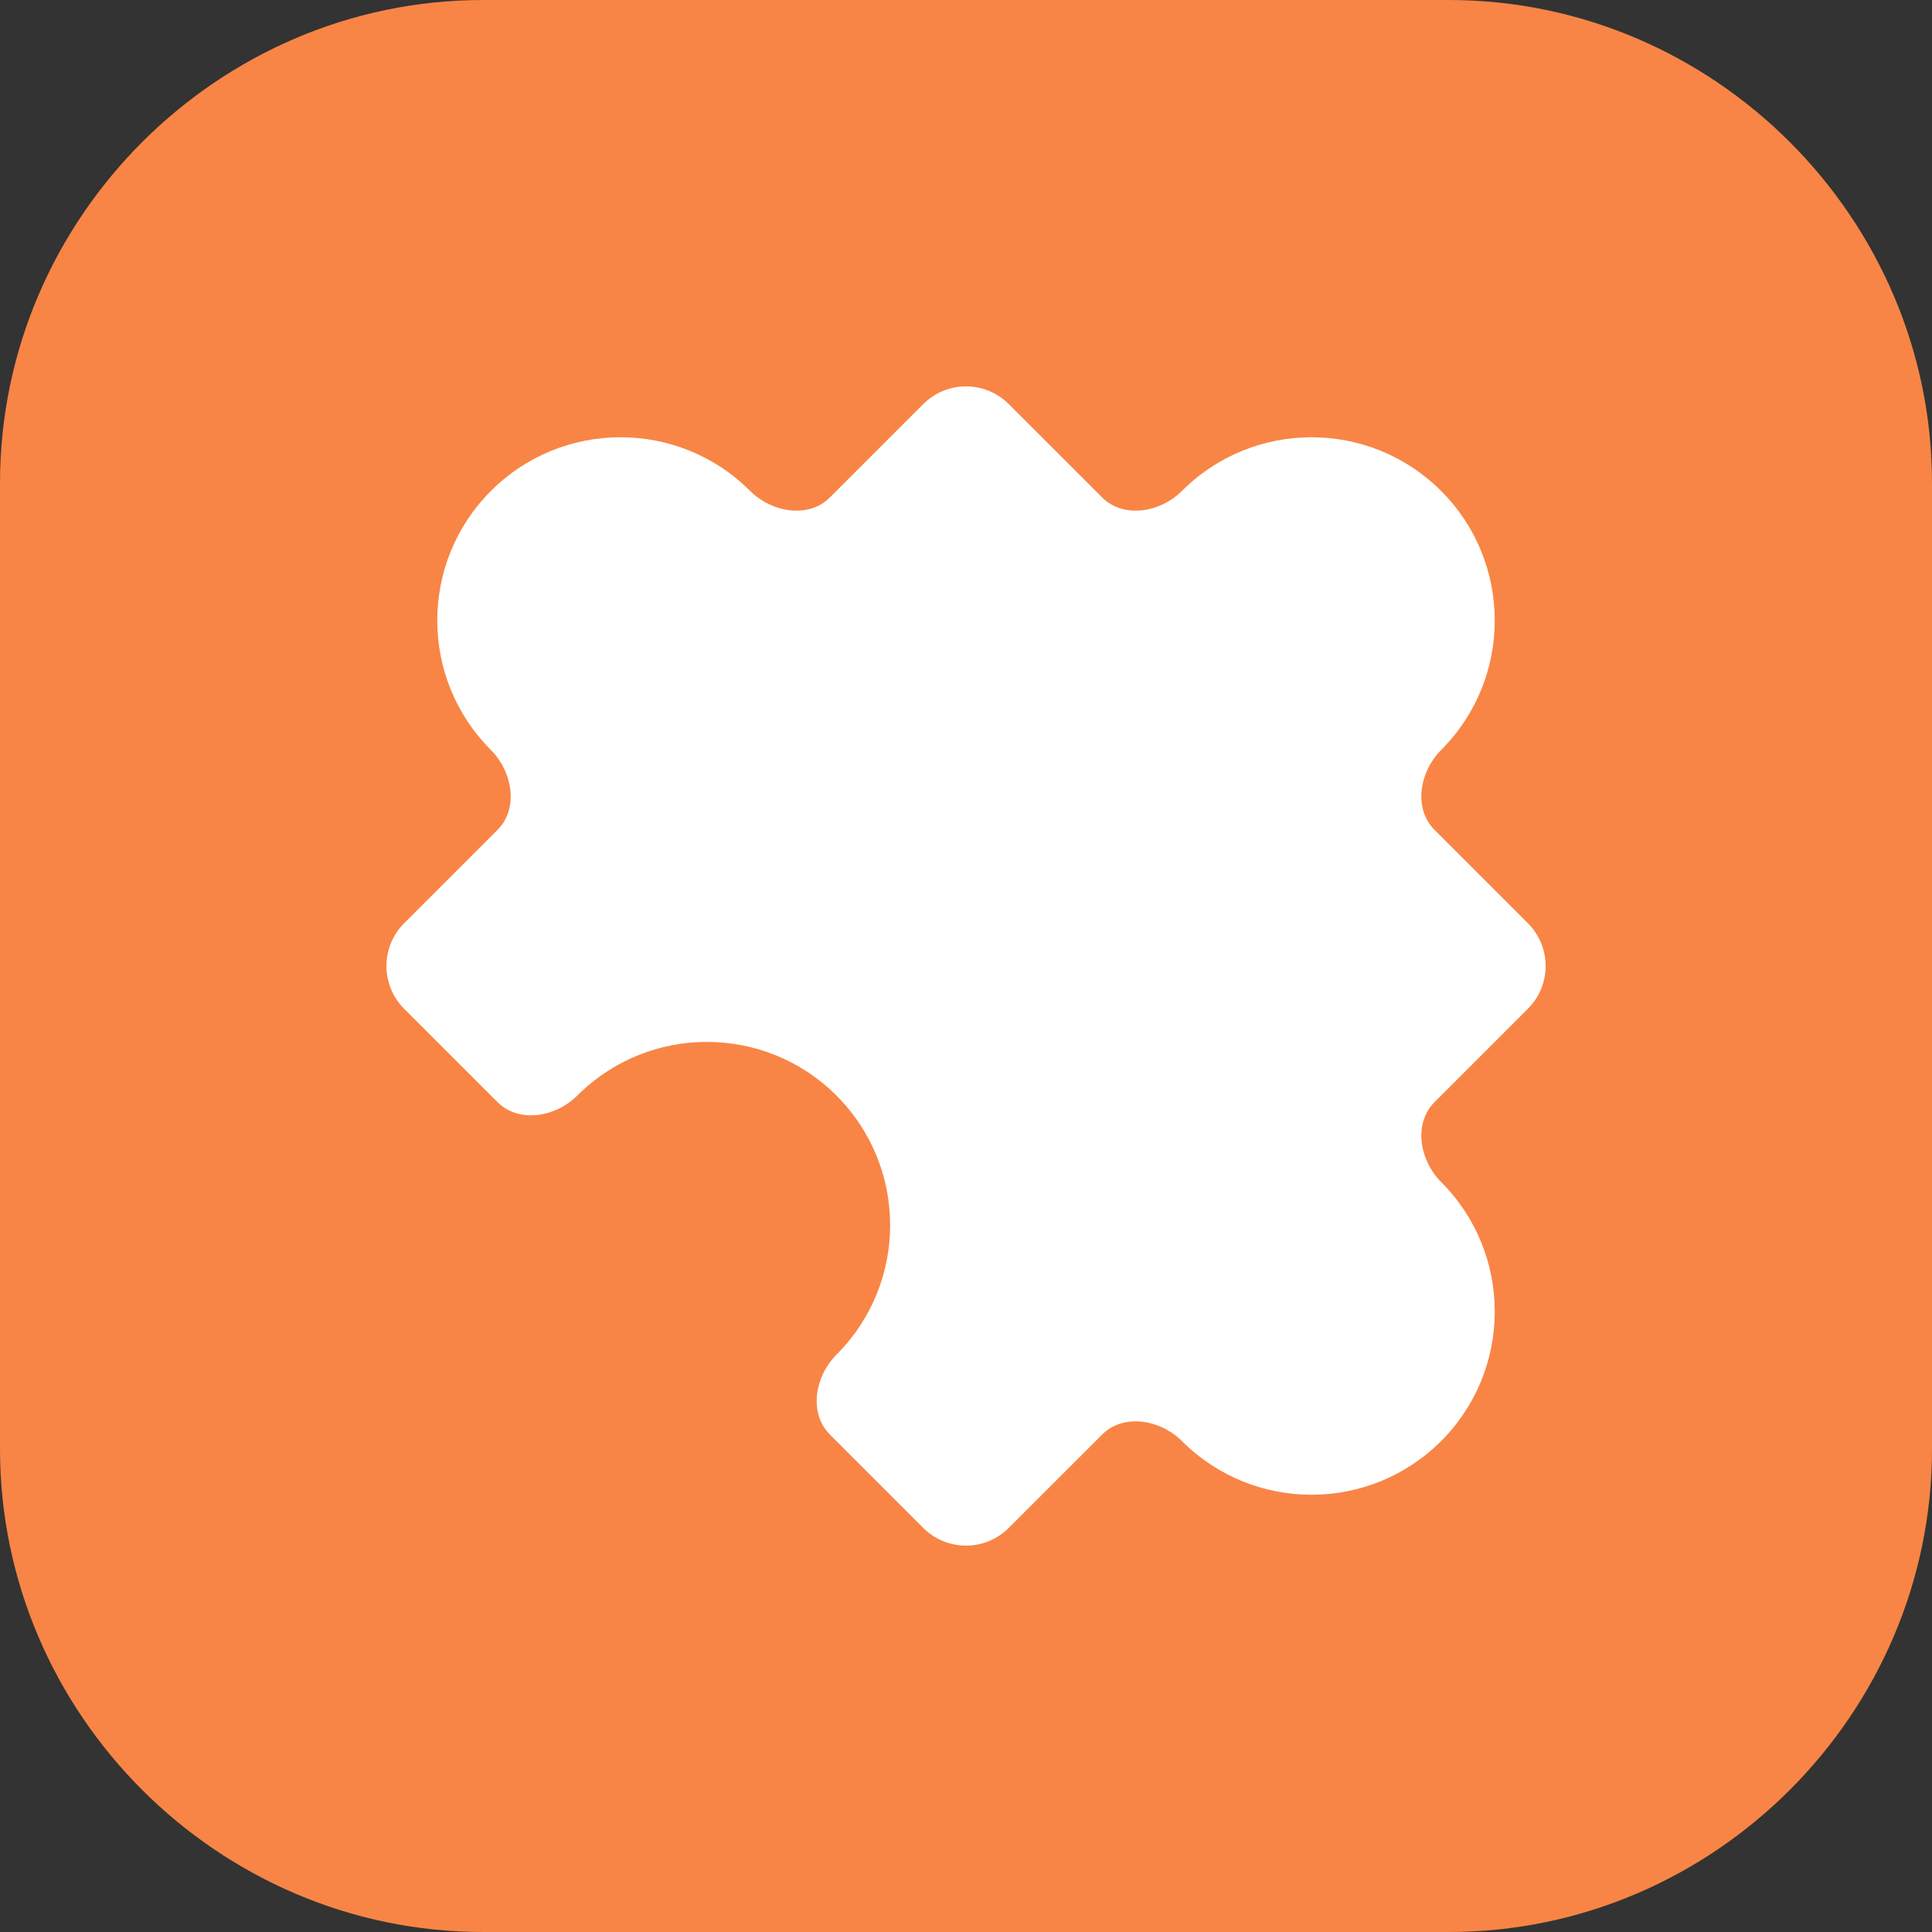 <?xml version="1.0" encoding="UTF-8"?>
<svg xmlns="http://www.w3.org/2000/svg" width="32" height="32.0" viewBox="-5.999039616631952E-32 0.0 32 32.0" preserveAspectRatio="none">
  <rect x="-5.999039616631952E-32" y="0.0" width="32" height="32.0" fill="#333333" stroke="none"/>
  <g>
    <defs>
      <path id="s-Path_1-d1224" d="M8.0 0.0 L24.0 0.0 C28.389 2.6872854337170806E-16 32.0 3.611 32.0 8.0 L32.0 24.0 C32.0 28.389 28.389 32.0 24.0 32.0 L8.0 32.0 C3.611 32.0 5.374570867434161E-16 28.389 0.0 24.0 L0.0 8.0 C-5.374570867434161E-16 3.611 3.611 8.061856301151241E-16 8 0.0 Z "></path>
      <path id="s-Path_2-d1224" d="M19.577 8.131 C19.221 8.487 18.611 8.595 18.255 8.239 L16.708 6.693 C16.317 6.302 15.683 6.302 15.292 6.693 L13.746 8.239 C13.39 8.595 12.78 8.487 12.424 8.131 C11.238 6.946 9.317 6.946 8.132 8.131 C6.946 9.316 6.946 11.238 8.132 12.423 C8.487 12.779 8.596 13.39 8.24 13.746 L6.694 15.292 C6.303 15.683 6.303 16.317 6.694 16.708 L8.24 18.254 C8.596 18.61 9.206 18.502 9.562 18.146 C10.748 16.961 12.669 16.961 13.854 18.146 C15.04 19.331 15.04 21.253 13.854 22.438 C13.498 22.794 13.39 23.405 13.746 23.761 L15.292 25.307 C15.683 25.698 16.317 25.698 16.708 25.307 L18.255 23.761 C18.611 23.405 19.221 23.513 19.577 23.869 C20.762 25.054 22.684 25.054 23.869 23.869 C25.054 22.684 25.054 20.762 23.869 19.577 C23.513 19.221 23.405 18.61 23.761 18.254 L25.307 16.708 C25.698 16.317 25.698 15.683 25.307 15.292 L23.761 13.746 C23.405 13.39 23.513 12.779 23.869 12.423 C25.054 11.238 25.054 9.316 23.869 8.131 C22.684 6.946 20.762 6.946 19.577 8.131 Z "></path>
    </defs>
    <g style="mix-blend-mode:normal">
      <use xmlns:xlink="http://www.w3.org/1999/xlink" xlink:href="#s-Path_1-d1224" fill="#F88545" fill-opacity="1.0"></use>
    </g>
    <g style="mix-blend-mode:normal">
      <use xmlns:xlink="http://www.w3.org/1999/xlink" xlink:href="#s-Path_2-d1224" fill="#FFFFFF" fill-opacity="1.0"></use>
    </g>
  </g>
</svg>

